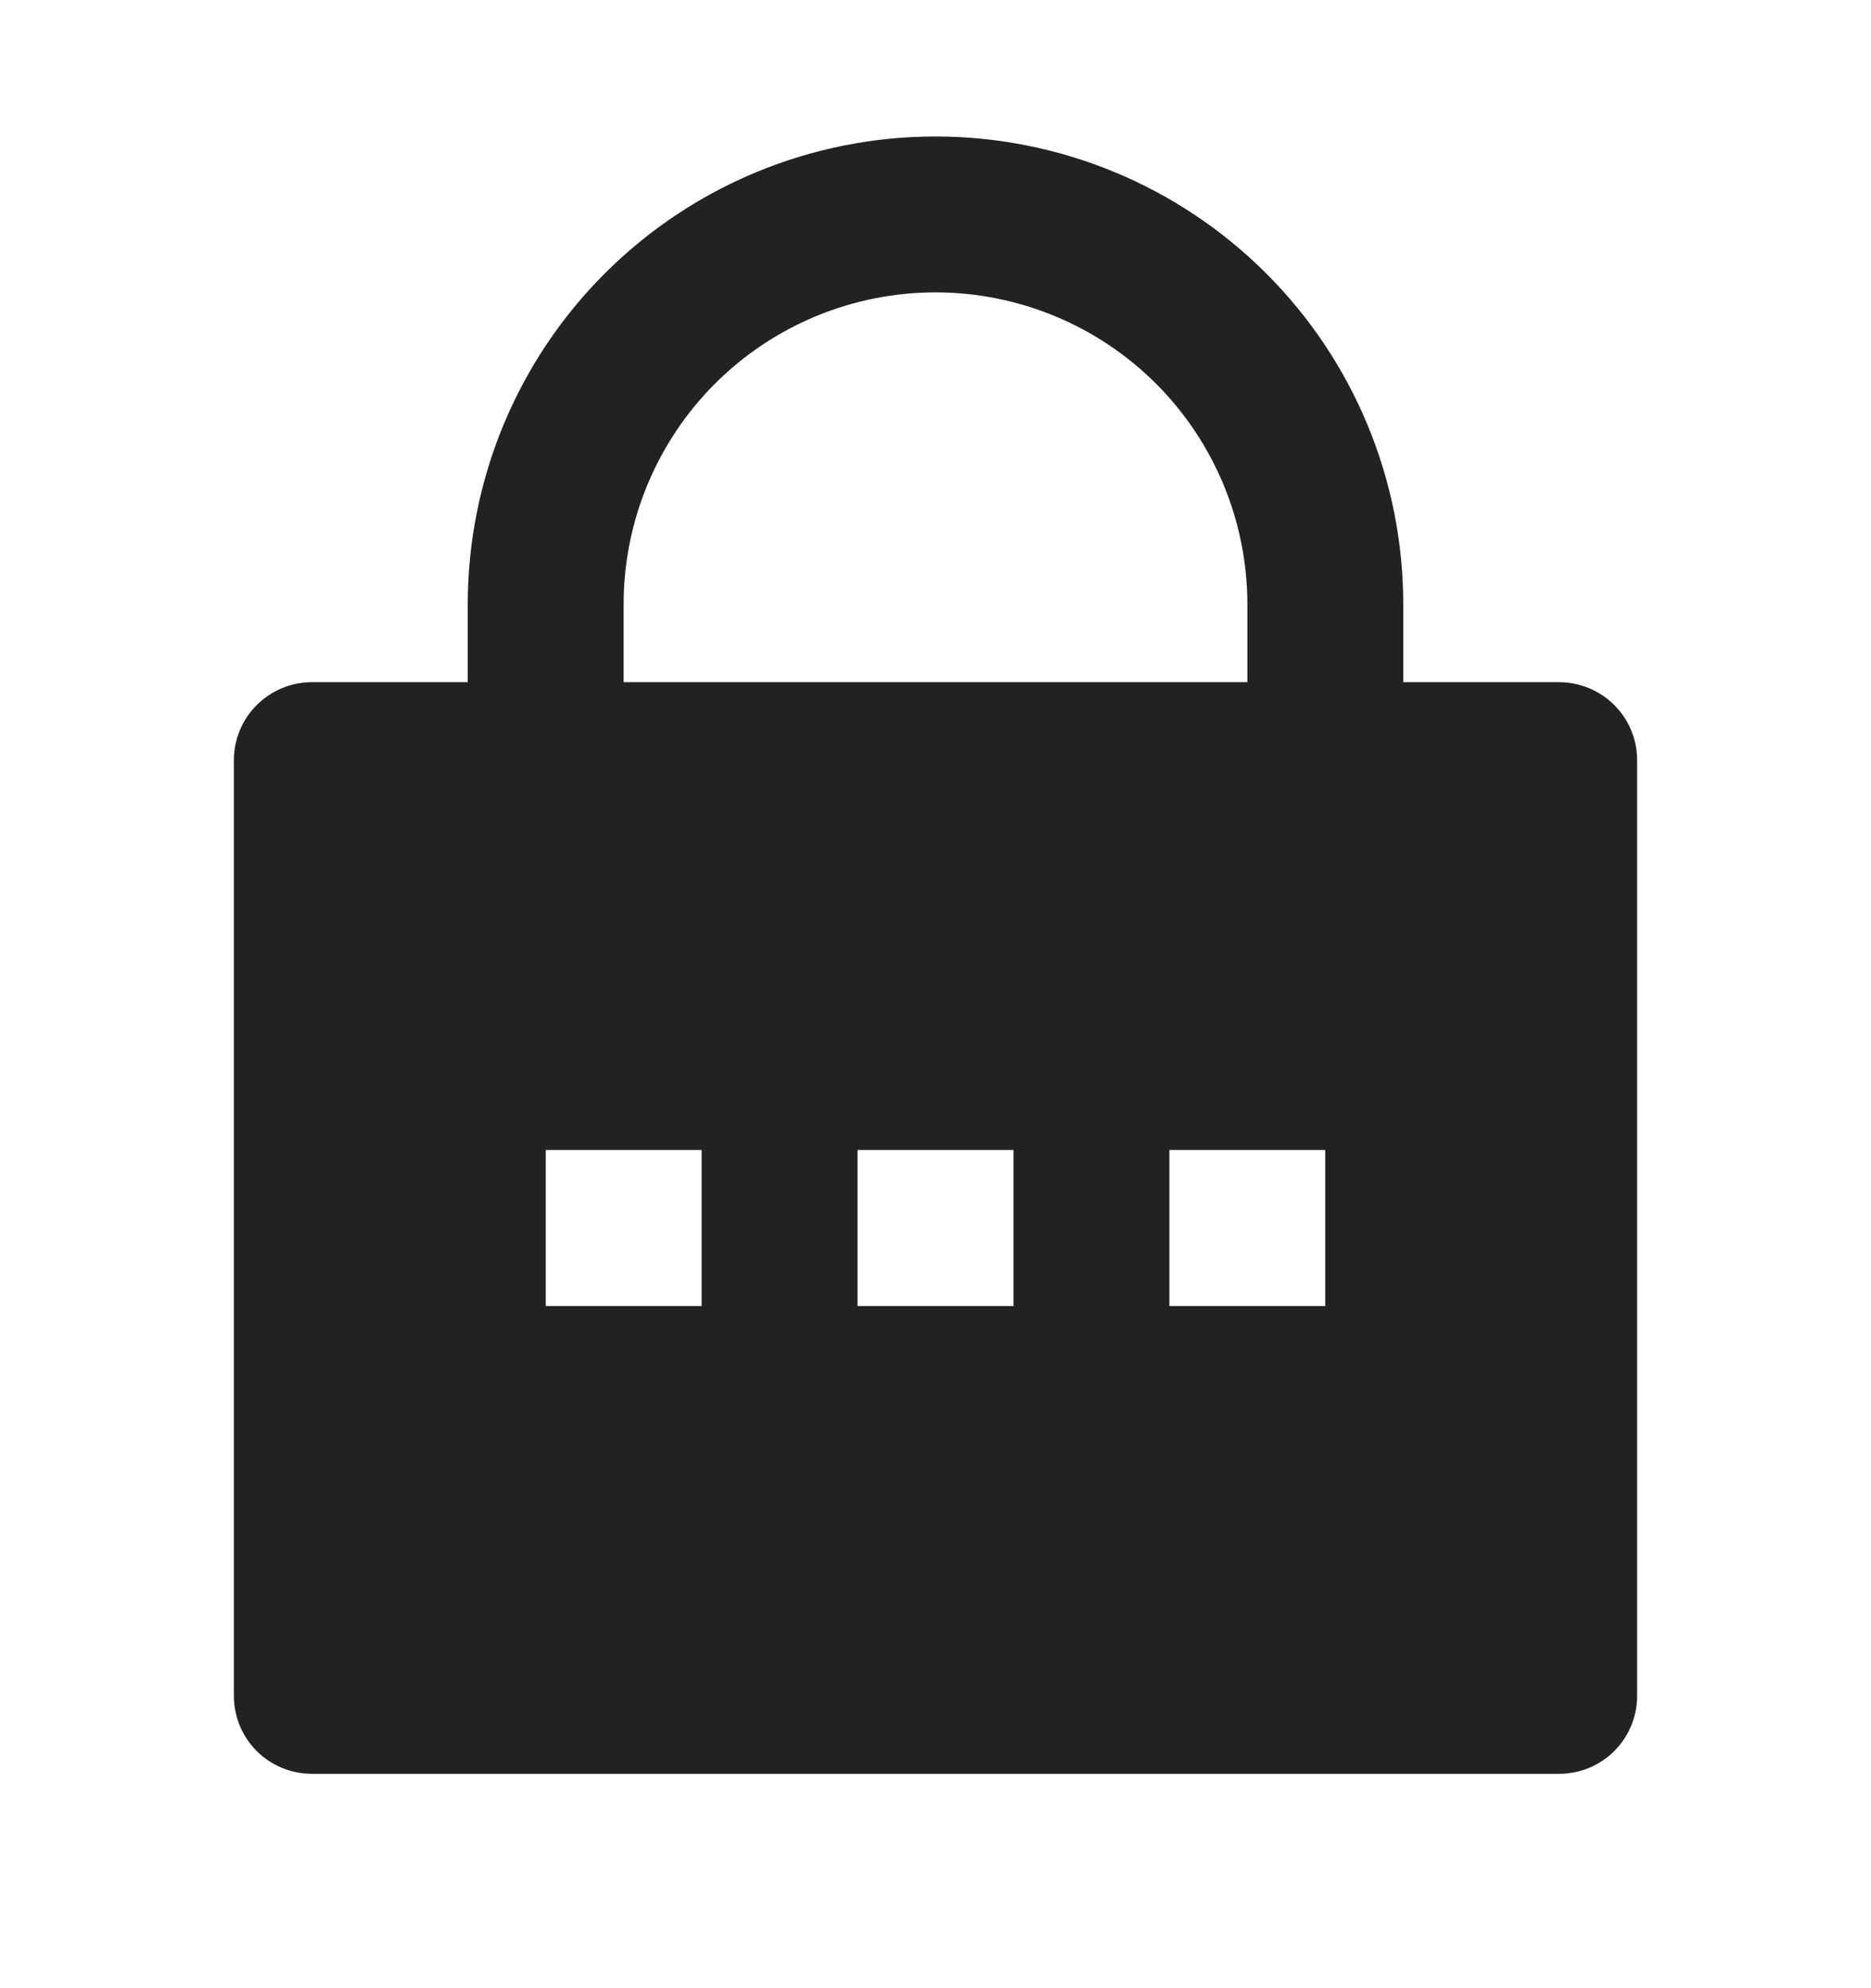 <svg width="16" height="17" viewBox="0 0 16 17" fill="none" xmlns="http://www.w3.org/2000/svg">
  <path d="M12 5.833H13.333C13.51 5.833 13.68 5.904 13.805 6.029C13.93 6.154 14 6.323 14 6.5V14.5C14 14.677 13.93 14.847 13.805 14.972C13.68 15.097 13.51 15.167 13.333 15.167H2.667C2.49 15.167 2.32 15.097 2.195 14.972C2.07 14.847 2 14.677 2 14.5V6.5C2 6.323 2.07 6.154 2.195 6.029C2.32 5.904 2.49 5.833 2.667 5.833H4V5.167C4 4.106 4.421 3.088 5.172 2.338C5.922 1.588 6.939 1.167 8 1.167C9.061 1.167 10.078 1.588 10.828 2.338C11.579 3.088 12 4.106 12 5.167V5.833ZM10.667 5.833V5.167C10.667 4.46 10.386 3.781 9.886 3.281C9.386 2.781 8.707 2.5 8 2.5C7.293 2.5 6.614 2.781 6.114 3.281C5.614 3.781 5.333 4.46 5.333 5.167V5.833H10.667ZM7.333 9.833V11.167H8.667V9.833H7.333ZM4.667 9.833V11.167H6V9.833H4.667ZM10 9.833V11.167H11.333V9.833H10Z" fill="#222222"/>
</svg>